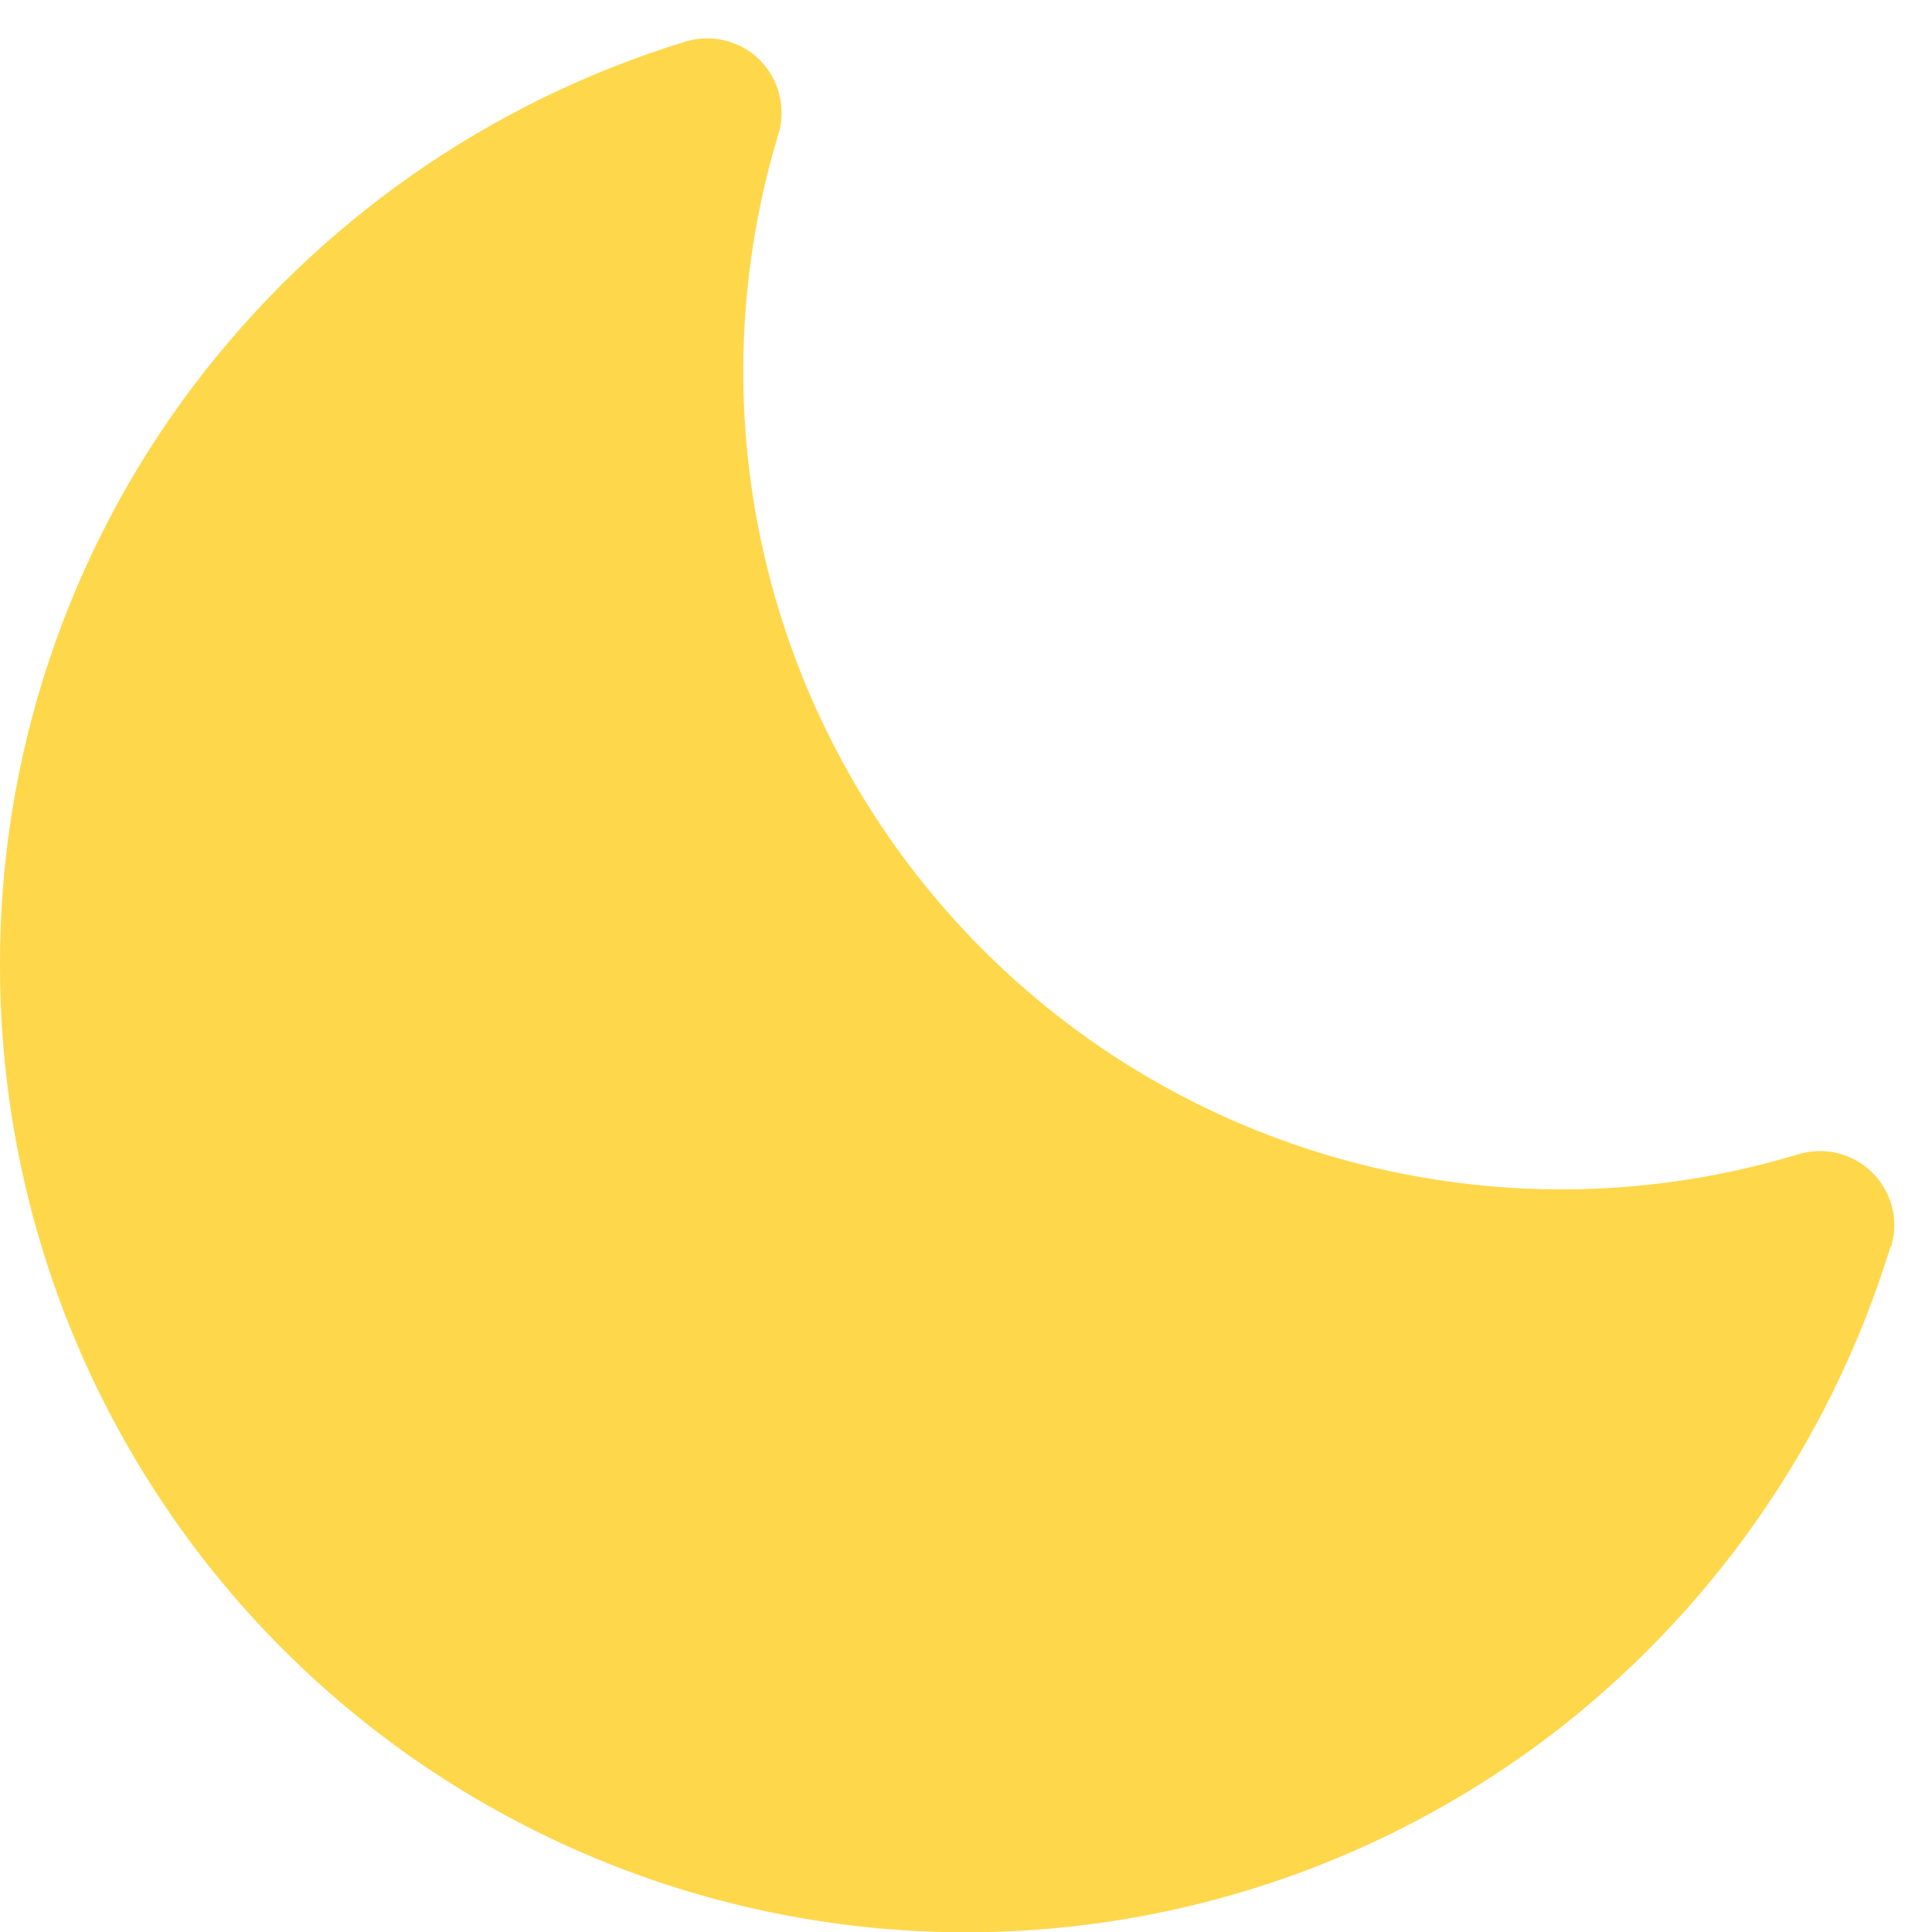 <svg xmlns="http://www.w3.org/2000/svg" width="13" height="13" viewBox="0 0 13 13" fill="none">
  <path d="M12.721 8.388C12.317 9.706 11.508 10.863 10.409 11.695C9.443 12.421 8.295 12.865 7.091 12.975C5.888 13.085 4.678 12.857 3.597 12.317C2.516 11.778 1.607 10.948 0.972 9.92C0.336 8.893 -0 7.708 -3.04467e-05 6.5C-0.004 5.09 0.454 3.717 1.305 2.592C2.137 1.493 3.294 0.684 4.612 0.28C4.699 0.253 4.791 0.251 4.879 0.273C4.968 0.294 5.048 0.34 5.113 0.404C5.177 0.469 5.222 0.549 5.244 0.637C5.266 0.726 5.264 0.818 5.237 0.905C4.949 1.858 4.924 2.872 5.167 3.838C5.409 4.804 5.909 5.686 6.614 6.391C7.318 7.095 8.2 7.595 9.166 7.837C10.132 8.08 11.146 8.056 12.099 7.767C12.186 7.741 12.279 7.738 12.367 7.76C12.455 7.782 12.536 7.827 12.6 7.892C12.664 7.956 12.71 8.037 12.732 8.125C12.754 8.213 12.751 8.306 12.724 8.392L12.721 8.388Z" fill="#FFD74B"/>
</svg>